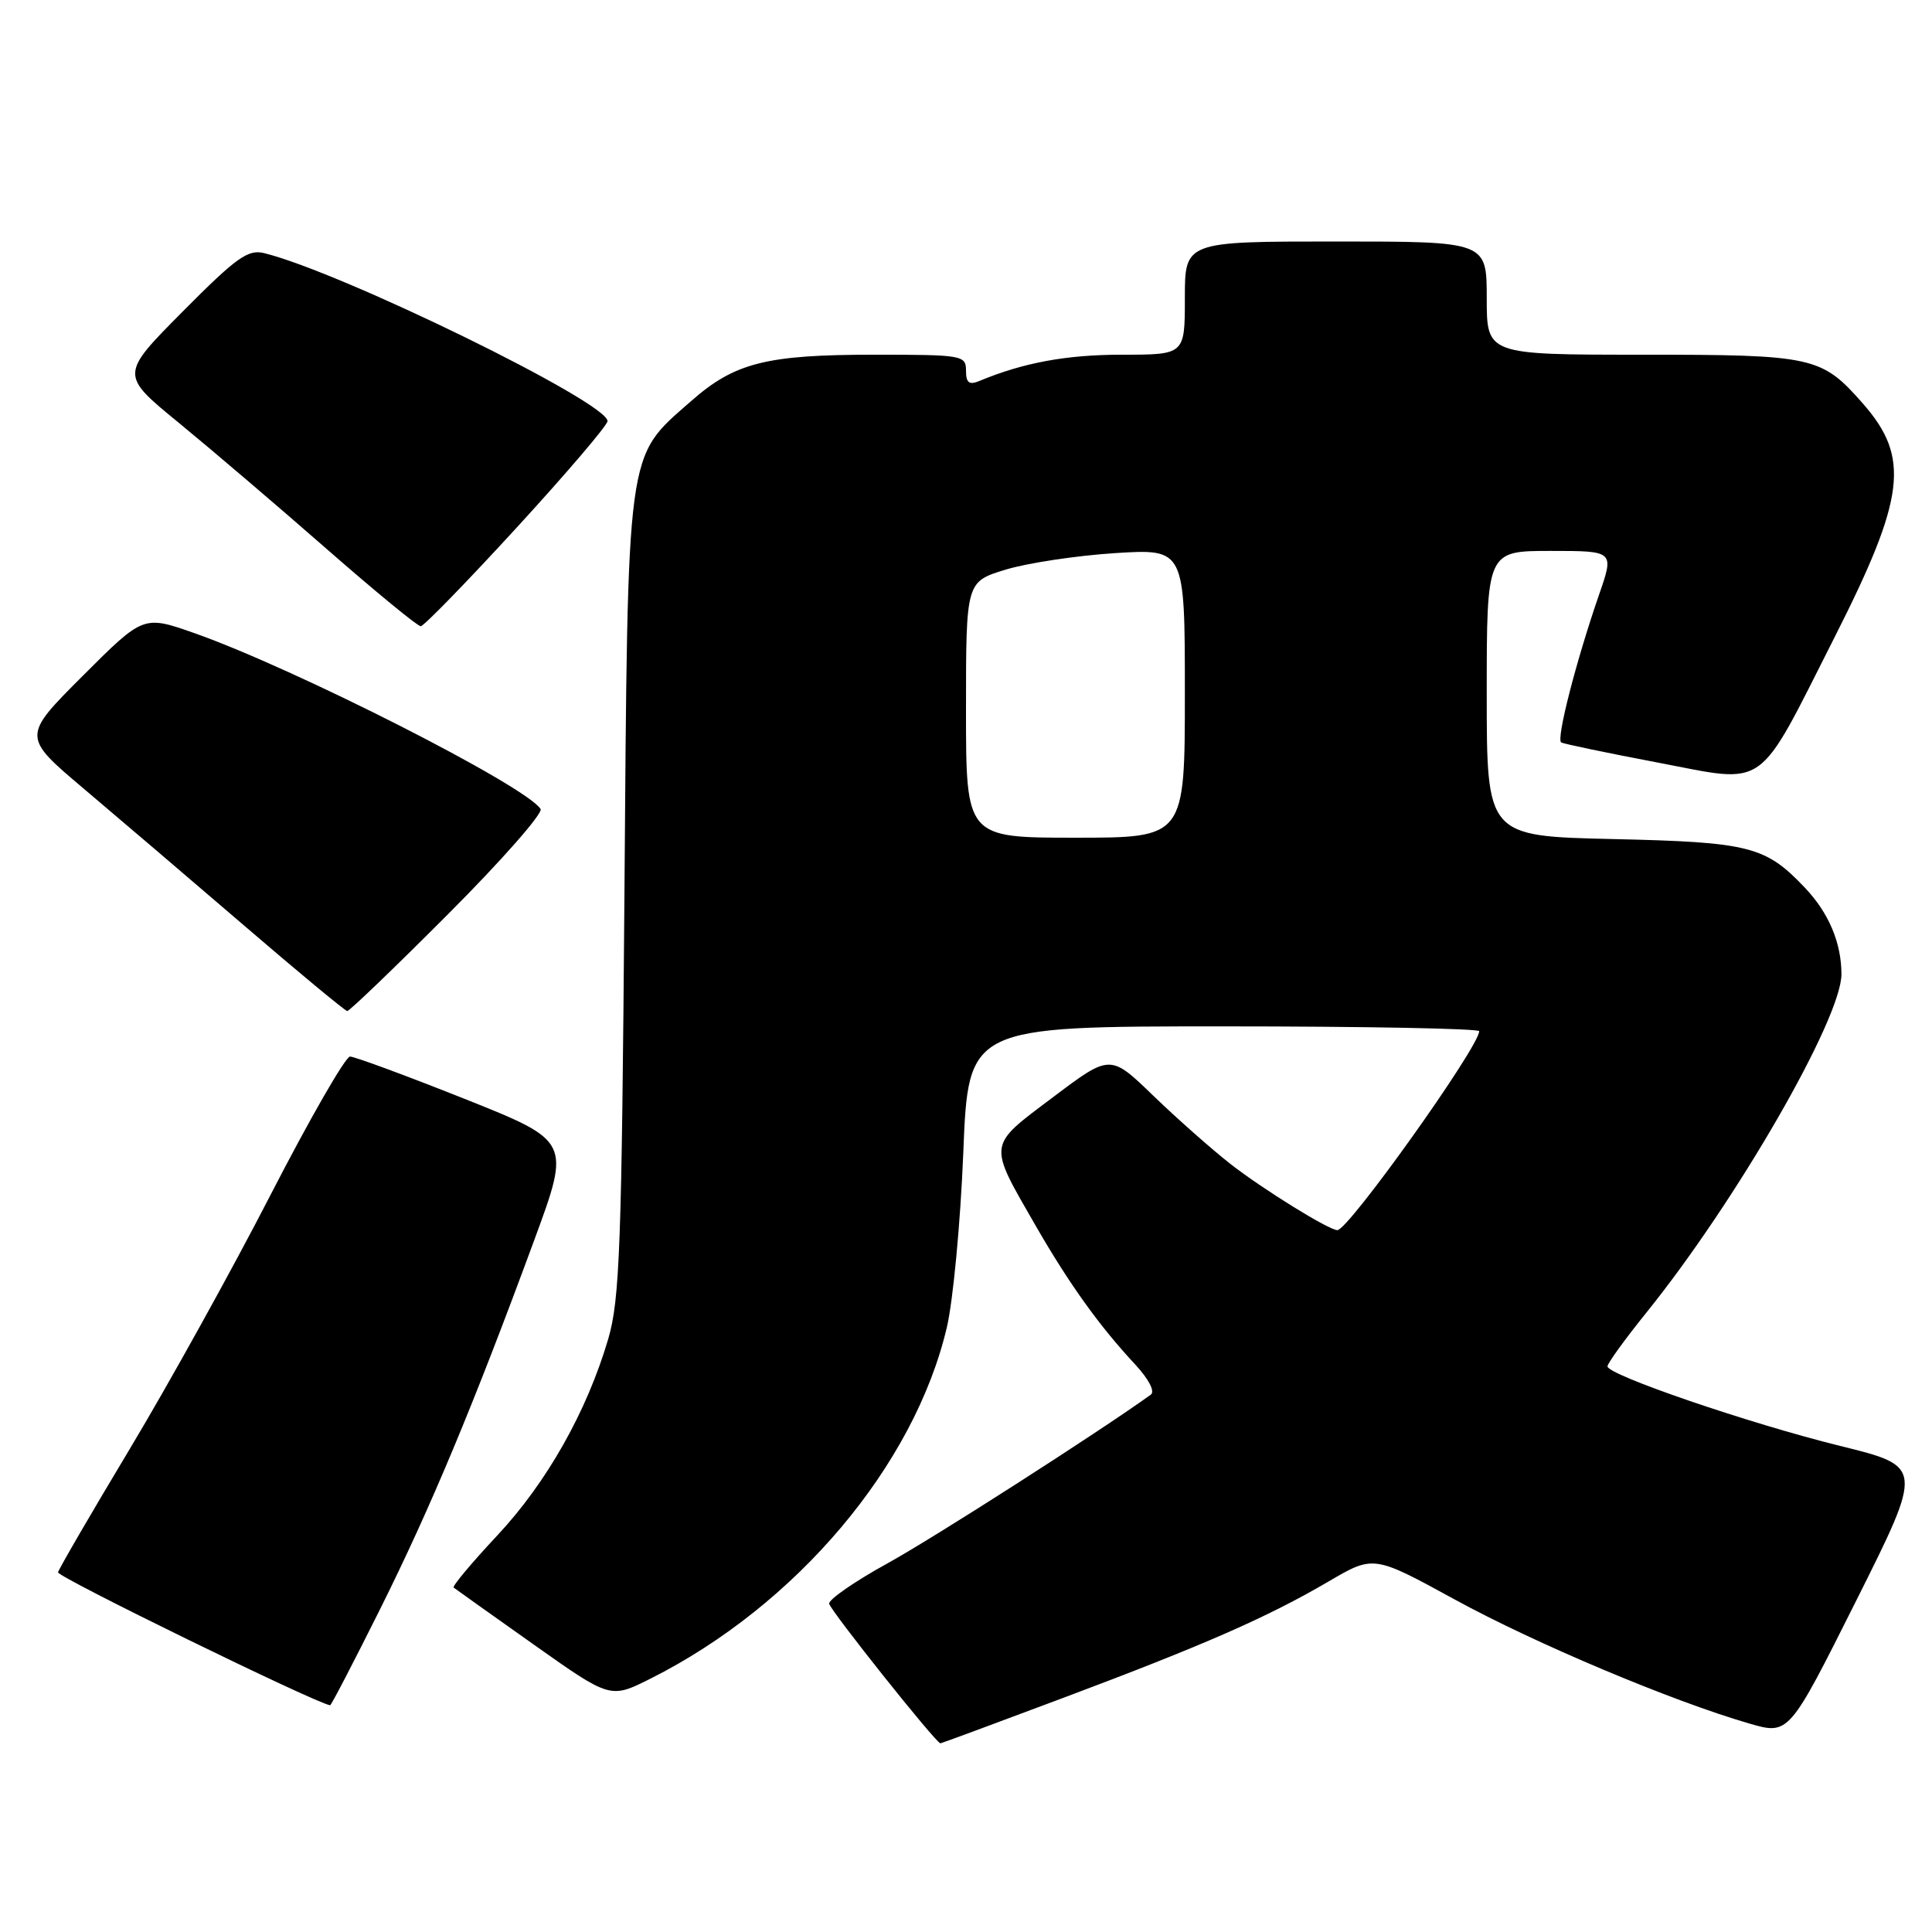 <?xml version="1.0" encoding="UTF-8" standalone="no"?>
<!DOCTYPE svg PUBLIC "-//W3C//DTD SVG 1.1//EN" "http://www.w3.org/Graphics/SVG/1.1/DTD/svg11.dtd" >
<svg xmlns="http://www.w3.org/2000/svg" xmlns:xlink="http://www.w3.org/1999/xlink" version="1.1" viewBox="0 0 256 256">
 <g >
 <path fill="currentColor"
d=" M 140.77 225.02 C 159.57 217.97 167.94 214.30 176.05 209.55 C 182.01 206.06 182.01 206.06 192.76 211.94 C 203.37 217.75 221.53 225.40 231.77 228.37 C 237.04 229.90 237.04 229.90 245.95 212.11 C 254.86 194.31 254.86 194.31 243.82 191.59 C 231.79 188.62 213.00 182.19 213.00 181.05 C 213.00 180.65 215.32 177.44 218.17 173.91 C 230.10 159.10 244.00 134.98 244.00 129.09 C 244.00 124.95 242.33 120.98 239.19 117.66 C 233.94 112.12 231.87 111.59 213.75 111.18 C 197.00 110.80 197.00 110.80 197.00 91.90 C 197.00 73.00 197.00 73.00 205.45 73.00 C 213.89 73.00 213.89 73.00 211.90 78.75 C 208.85 87.56 206.17 97.99 206.87 98.38 C 207.22 98.57 212.99 99.78 219.69 101.05 C 234.35 103.84 232.66 105.04 243.06 84.50 C 252.49 65.89 253.13 60.63 246.84 53.47 C 241.36 47.23 240.32 47.00 217.55 47.00 C 197.00 47.00 197.00 47.00 197.00 39.50 C 197.00 32.00 197.00 32.00 177.00 32.00 C 157.00 32.00 157.00 32.00 157.00 39.50 C 157.00 47.00 157.00 47.00 148.66 47.00 C 141.31 47.00 135.61 48.05 129.75 50.49 C 128.41 51.04 128.00 50.72 128.00 49.11 C 128.00 47.08 127.54 47.00 115.87 47.00 C 101.52 47.00 97.35 48.06 91.56 53.16 C 82.90 60.78 83.20 58.59 82.74 118.59 C 82.38 165.20 82.12 172.21 80.59 177.43 C 77.76 187.04 72.45 196.45 65.87 203.48 C 62.49 207.09 59.90 210.19 60.11 210.36 C 60.32 210.53 65.08 213.92 70.69 217.89 C 80.87 225.10 80.87 225.10 86.19 222.43 C 105.52 212.72 121.15 194.20 125.46 175.89 C 126.29 172.37 127.27 161.96 127.64 152.75 C 128.31 136.00 128.31 136.00 162.16 136.00 C 180.77 136.00 196.00 136.29 196.00 136.64 C 196.00 138.70 178.68 163.00 177.21 163.00 C 176.08 163.00 167.30 157.56 163.00 154.20 C 160.53 152.26 155.94 148.20 152.81 145.18 C 147.11 139.67 147.11 139.67 139.51 145.40 C 130.78 151.97 130.86 151.34 137.28 162.50 C 141.68 170.13 145.66 175.69 150.41 180.79 C 152.21 182.73 153.07 184.38 152.49 184.80 C 145.40 189.89 123.70 203.79 117.60 207.15 C 113.26 209.54 109.78 211.95 109.87 212.50 C 110.02 213.40 124.04 231.00 124.61 231.00 C 124.73 231.00 132.01 228.31 140.77 225.02 Z  M 50.35 213.25 C 57.04 199.84 62.75 186.16 70.78 164.35 C 75.62 151.21 75.62 151.21 61.55 145.60 C 53.81 142.52 46.98 140.00 46.38 140.00 C 45.78 140.00 41.06 148.21 35.89 158.25 C 30.73 168.29 22.31 183.47 17.19 192.00 C 12.07 200.53 7.80 207.88 7.69 208.34 C 7.55 208.94 41.66 225.61 43.74 225.96 C 43.88 225.98 46.85 220.26 50.35 213.25 Z  M 59.39 121.11 C 66.47 114.02 71.97 107.76 71.63 107.20 C 69.74 104.16 39.12 88.60 25.75 83.89 C 19.00 81.52 19.00 81.52 10.96 89.56 C 2.92 97.60 2.92 97.60 11.15 104.55 C 15.67 108.37 25.26 116.55 32.44 122.72 C 39.62 128.89 45.73 133.95 46.01 133.97 C 46.30 133.98 52.32 128.20 59.39 121.11 Z  M 68.50 69.87 C 75.10 62.67 80.50 56.34 80.50 55.80 C 80.50 53.30 45.28 36.07 35.00 33.54 C 32.86 33.01 31.32 34.11 24.20 41.29 C 15.90 49.65 15.90 49.65 23.70 56.03 C 27.99 59.55 36.79 67.05 43.25 72.71 C 49.72 78.37 55.34 82.99 55.75 82.98 C 56.16 82.97 61.90 77.07 68.50 69.87 Z  M 128.00 94.04 C 128.00 77.08 128.00 77.08 133.25 75.48 C 136.14 74.60 142.66 73.62 147.75 73.29 C 157.00 72.71 157.00 72.71 157.00 91.85 C 157.00 111.00 157.00 111.00 142.50 111.00 C 128.00 111.00 128.00 111.00 128.00 94.04 Z "/>
</g>
</svg>